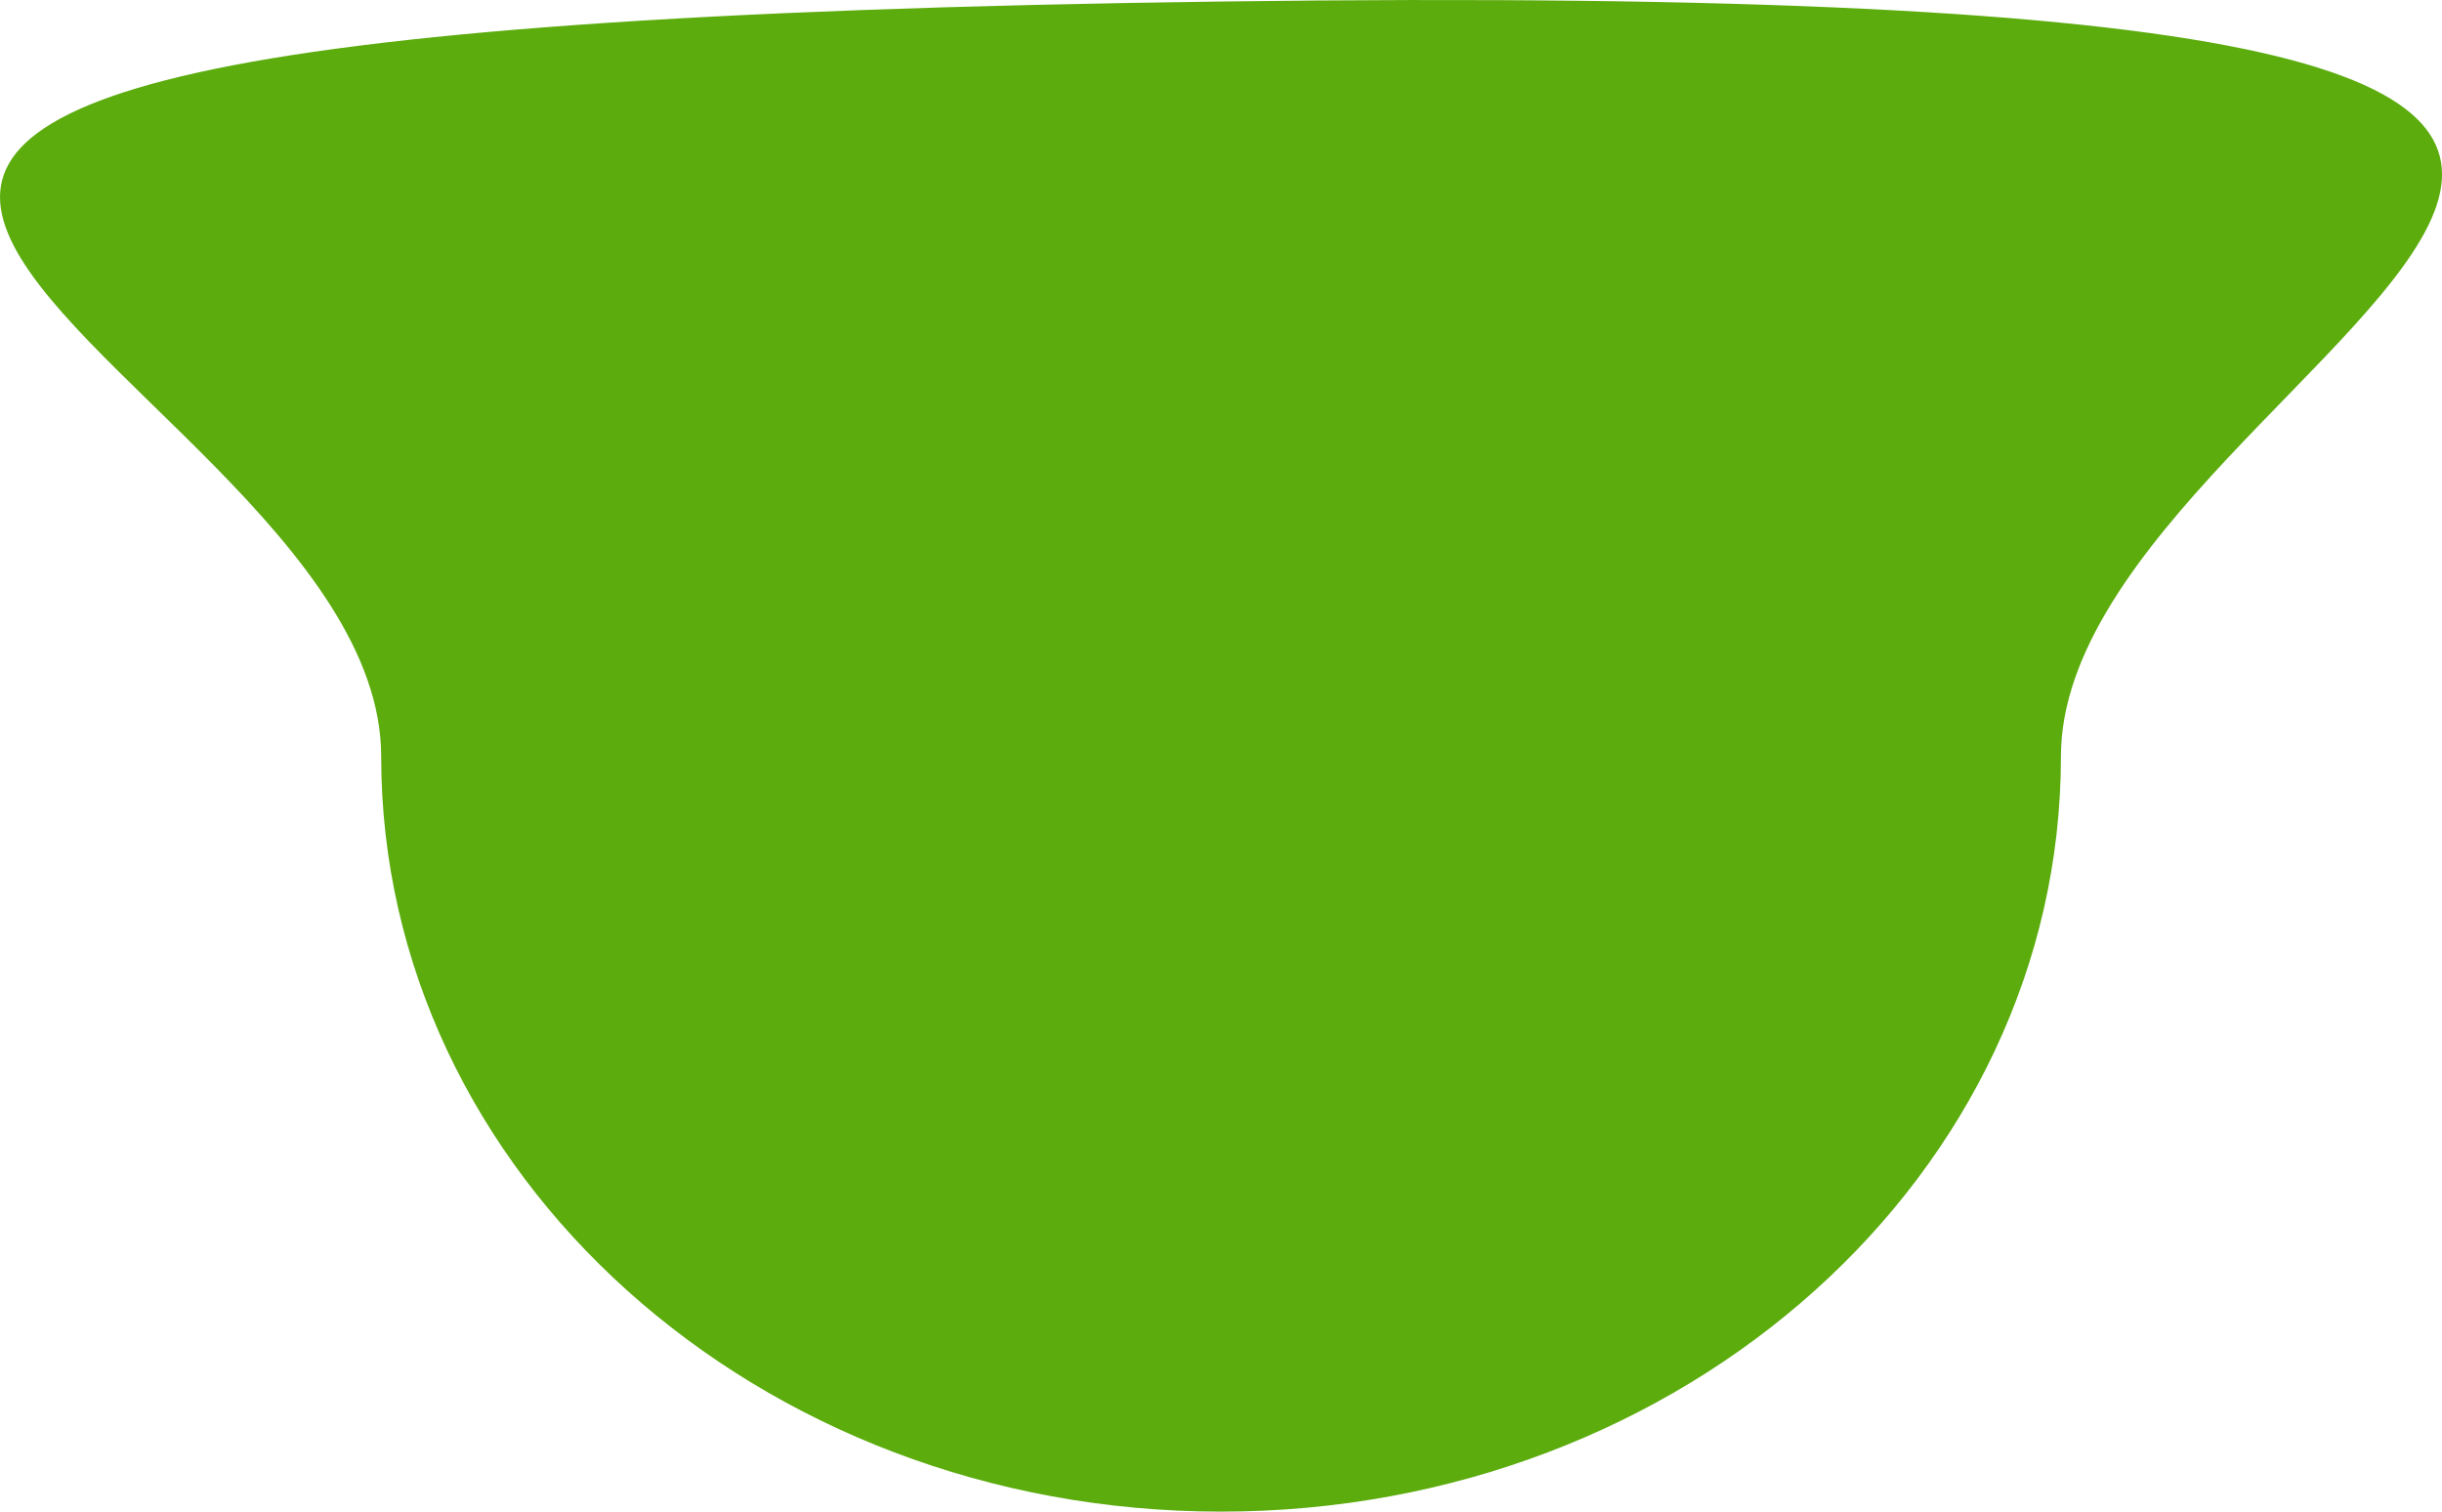 <svg width="21" height="13" viewBox="0 0 21 13" fill="none" xmlns="http://www.w3.org/2000/svg">
<path d="M17.723 6.506C17.723 10.093 14.489 13 10.5 13C6.511 13 3.278 10.093 3.278 6.506C3.278 2.92 -7.69 0.253 10.5 0.013C28.69 -0.228 17.723 2.92 17.723 6.506Z" fill="#5CAC0E"/>
</svg>
